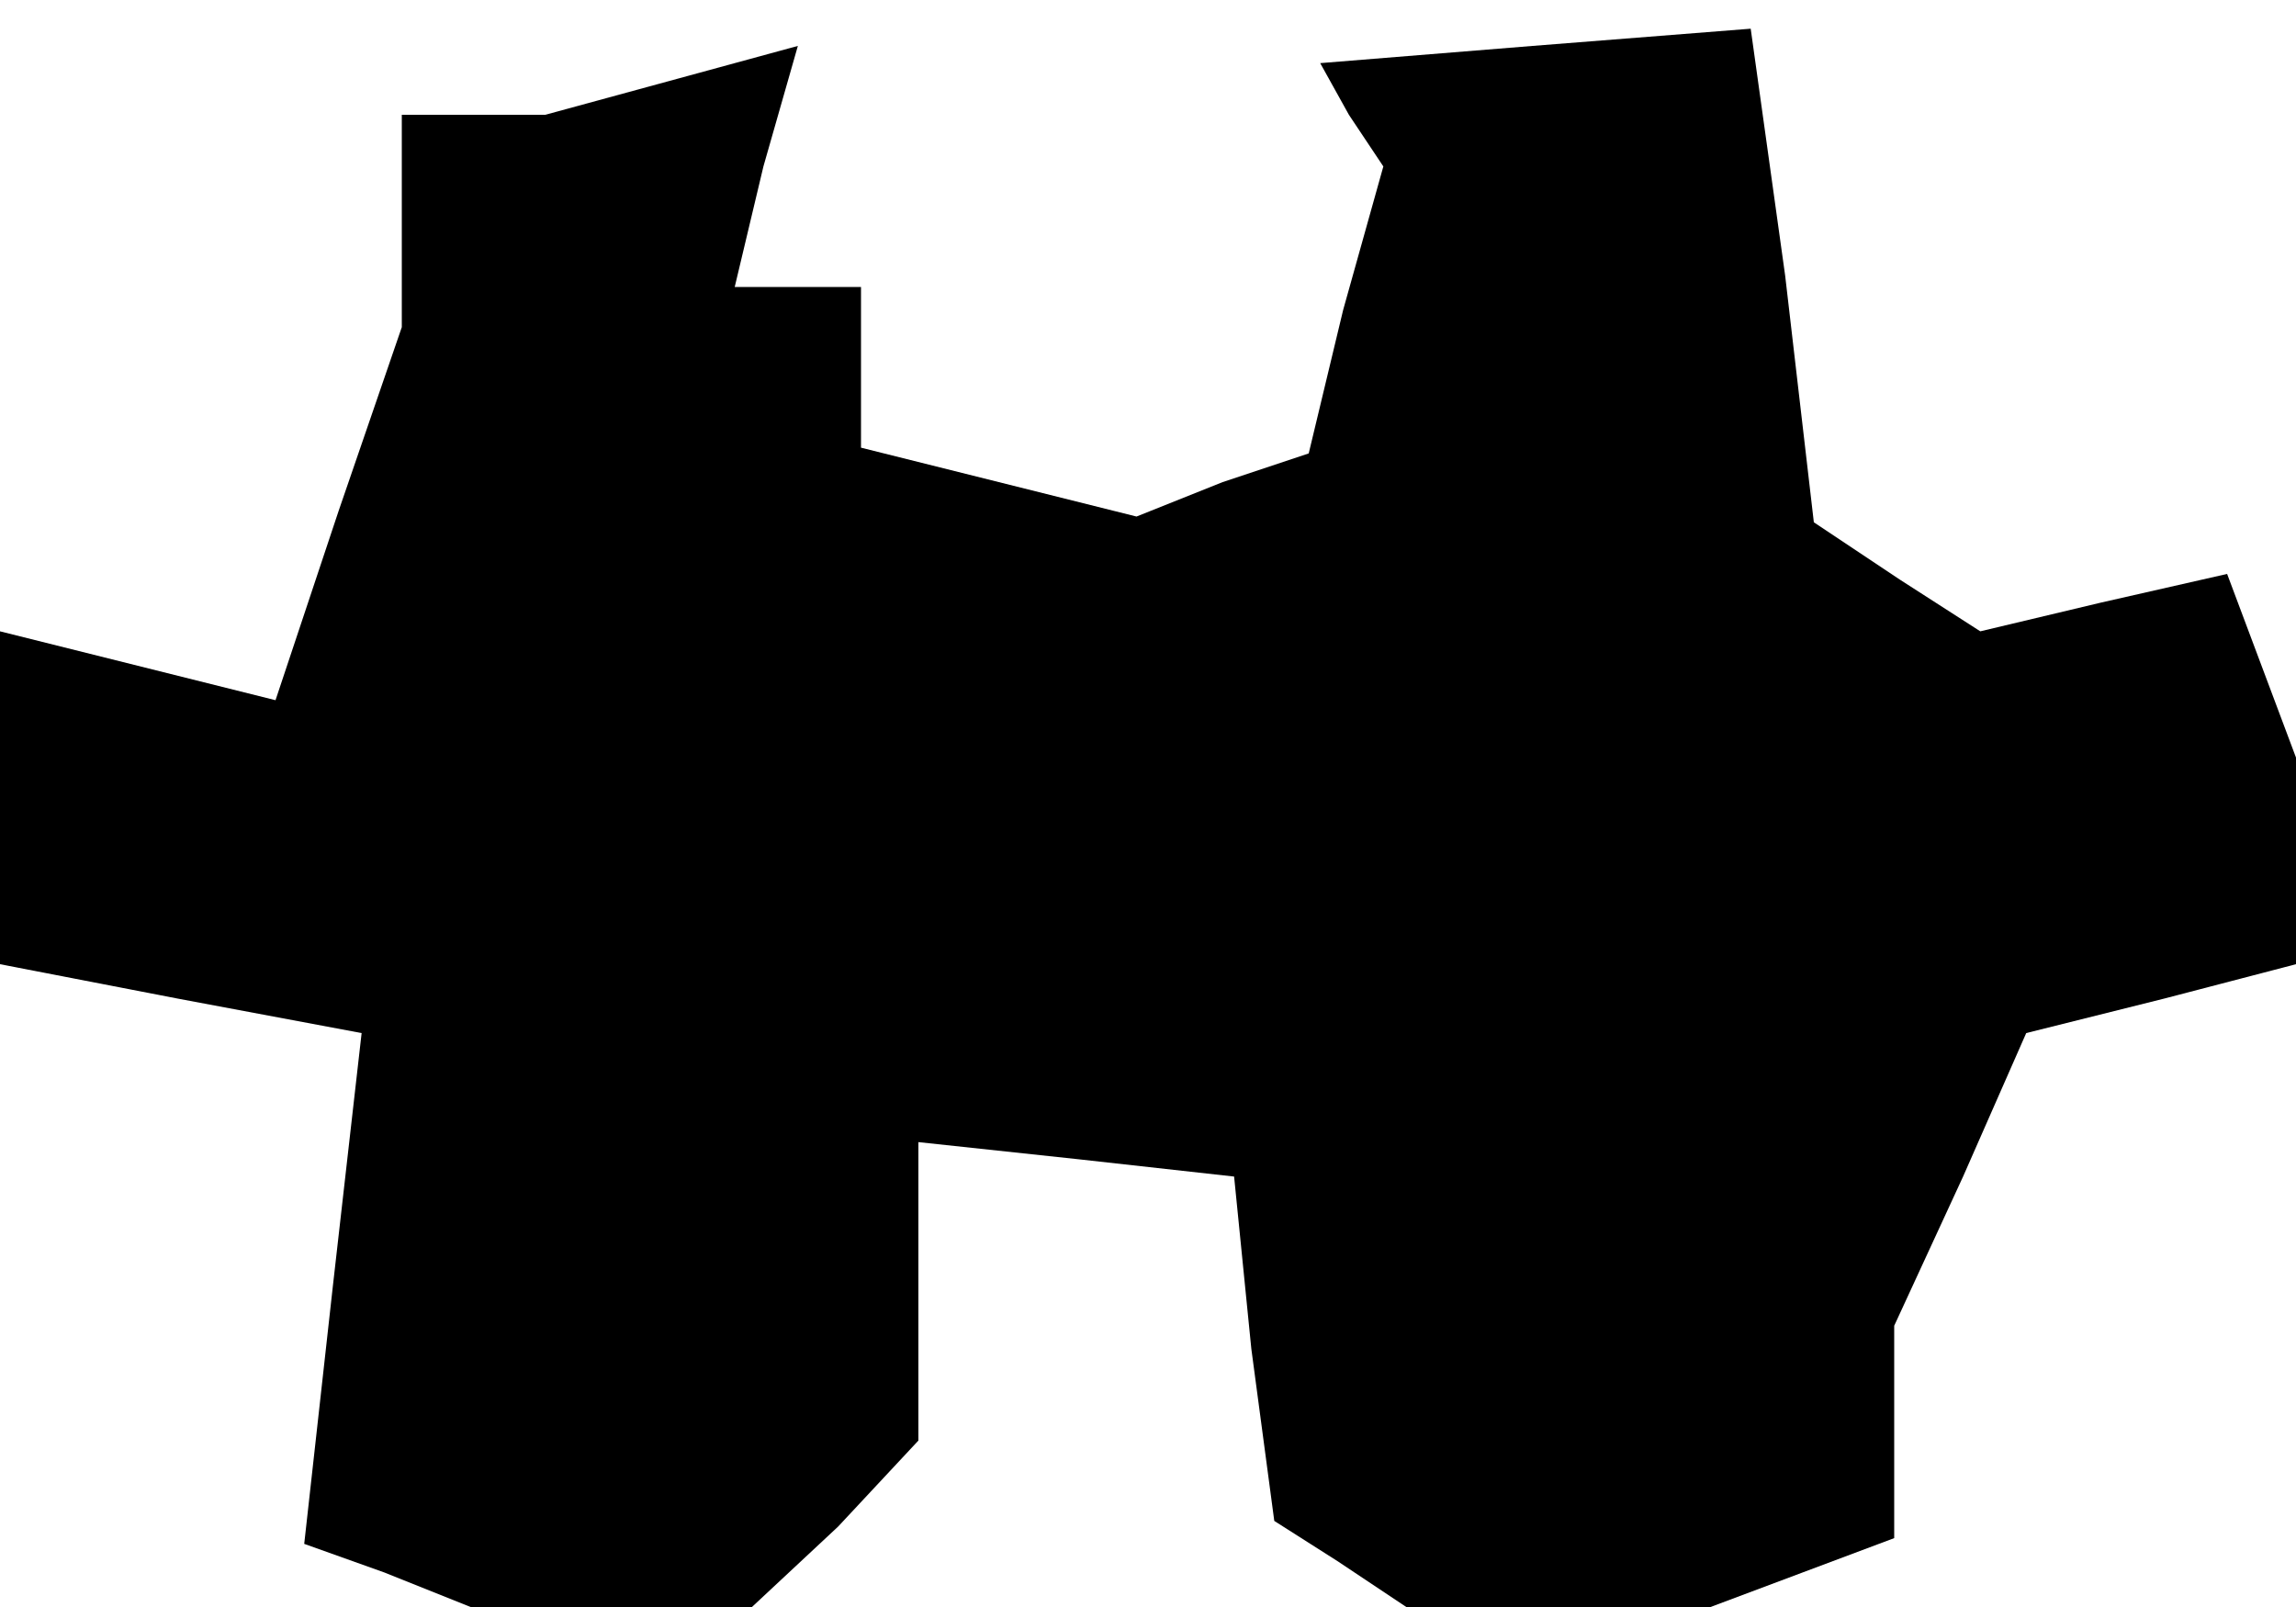 <?xml version="1.0" standalone="no"?>
<!DOCTYPE svg PUBLIC "-//W3C//DTD SVG 20010904//EN"
 "http://www.w3.org/TR/2001/REC-SVG-20010904/DTD/svg10.dtd">
<svg version="1.0" xmlns="http://www.w3.org/2000/svg"
 width="40pt" height="28pt" viewBox="0 0 40 28"
 preserveAspectRatio="xMidYMid meet">
<g transform="translate(0,28) scale(0.1,-0.1)"
fill="#000000" stroke="none">
<path d="M267 272 l-37 -3 5 -9 6 -9 -7 -25 -6 -25 -15 -5 -15 -6 -24 6 -24 6
0 14 0 14 -11 0 -11 0 5 21 6 21 -22 -6 -22 -6 -12 0 -13 0 0 -19 0 -18 -11
-32 -11 -33 -24 6 -24 6 0 -29 0 -29 31 -6 32 -6 -5 -44 -5 -45 14 -5 15 -6
25 0 24 0 15 14 14 15 0 26 0 26 28 -3 27 -3 3 -30 4 -30 11 -7 12 -8 27 0 26
0 16 6 16 6 0 19 0 18 12 26 11 25 24 6 23 6 0 18 0 18 -6 16 -6 16 -22 -5
-21 -5 -14 9 -15 10 -5 43 -6 43 -38 -3z"/>
</g>
</svg>
